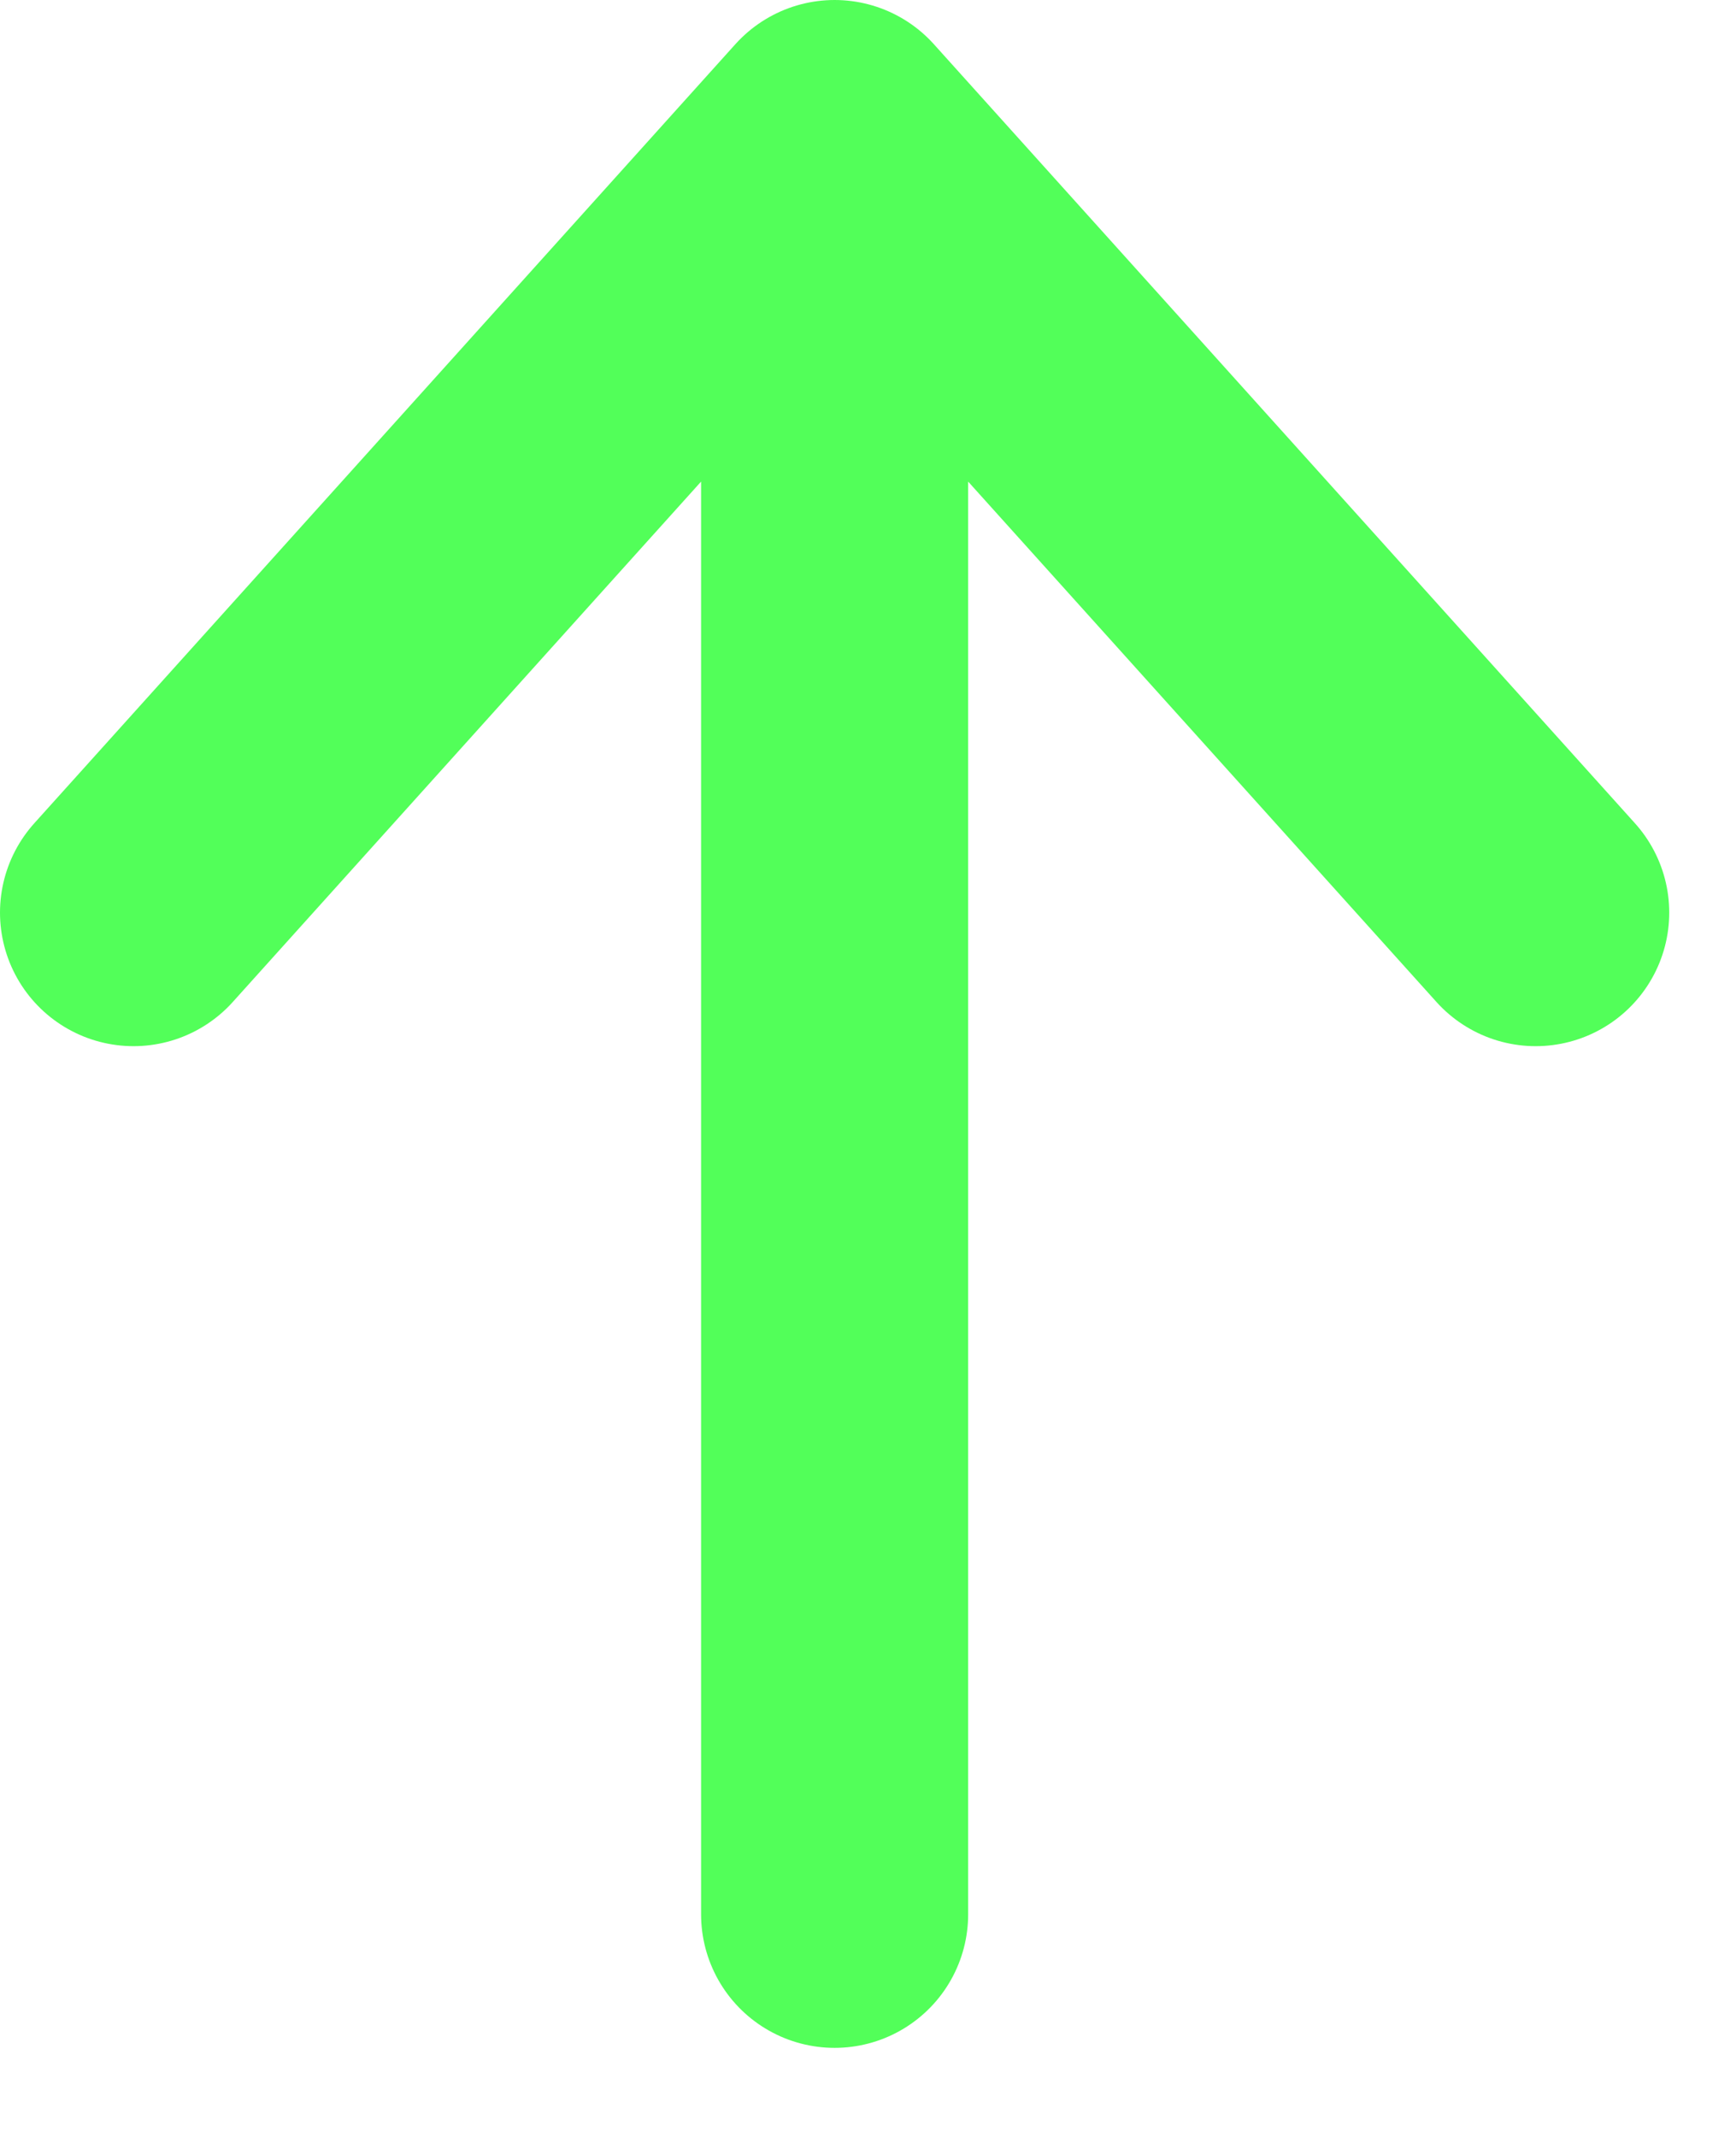 <svg width="13" height="16" viewBox="0 0 13 16" fill="none" xmlns="http://www.w3.org/2000/svg">
<path d="M1 6.833L6.25 1L11.5 6.833M6.25 14.333V1V14.333Z" stroke="#52FF59" stroke-width="2" stroke-linecap="round" stroke-linejoin="round"/>
</svg>
